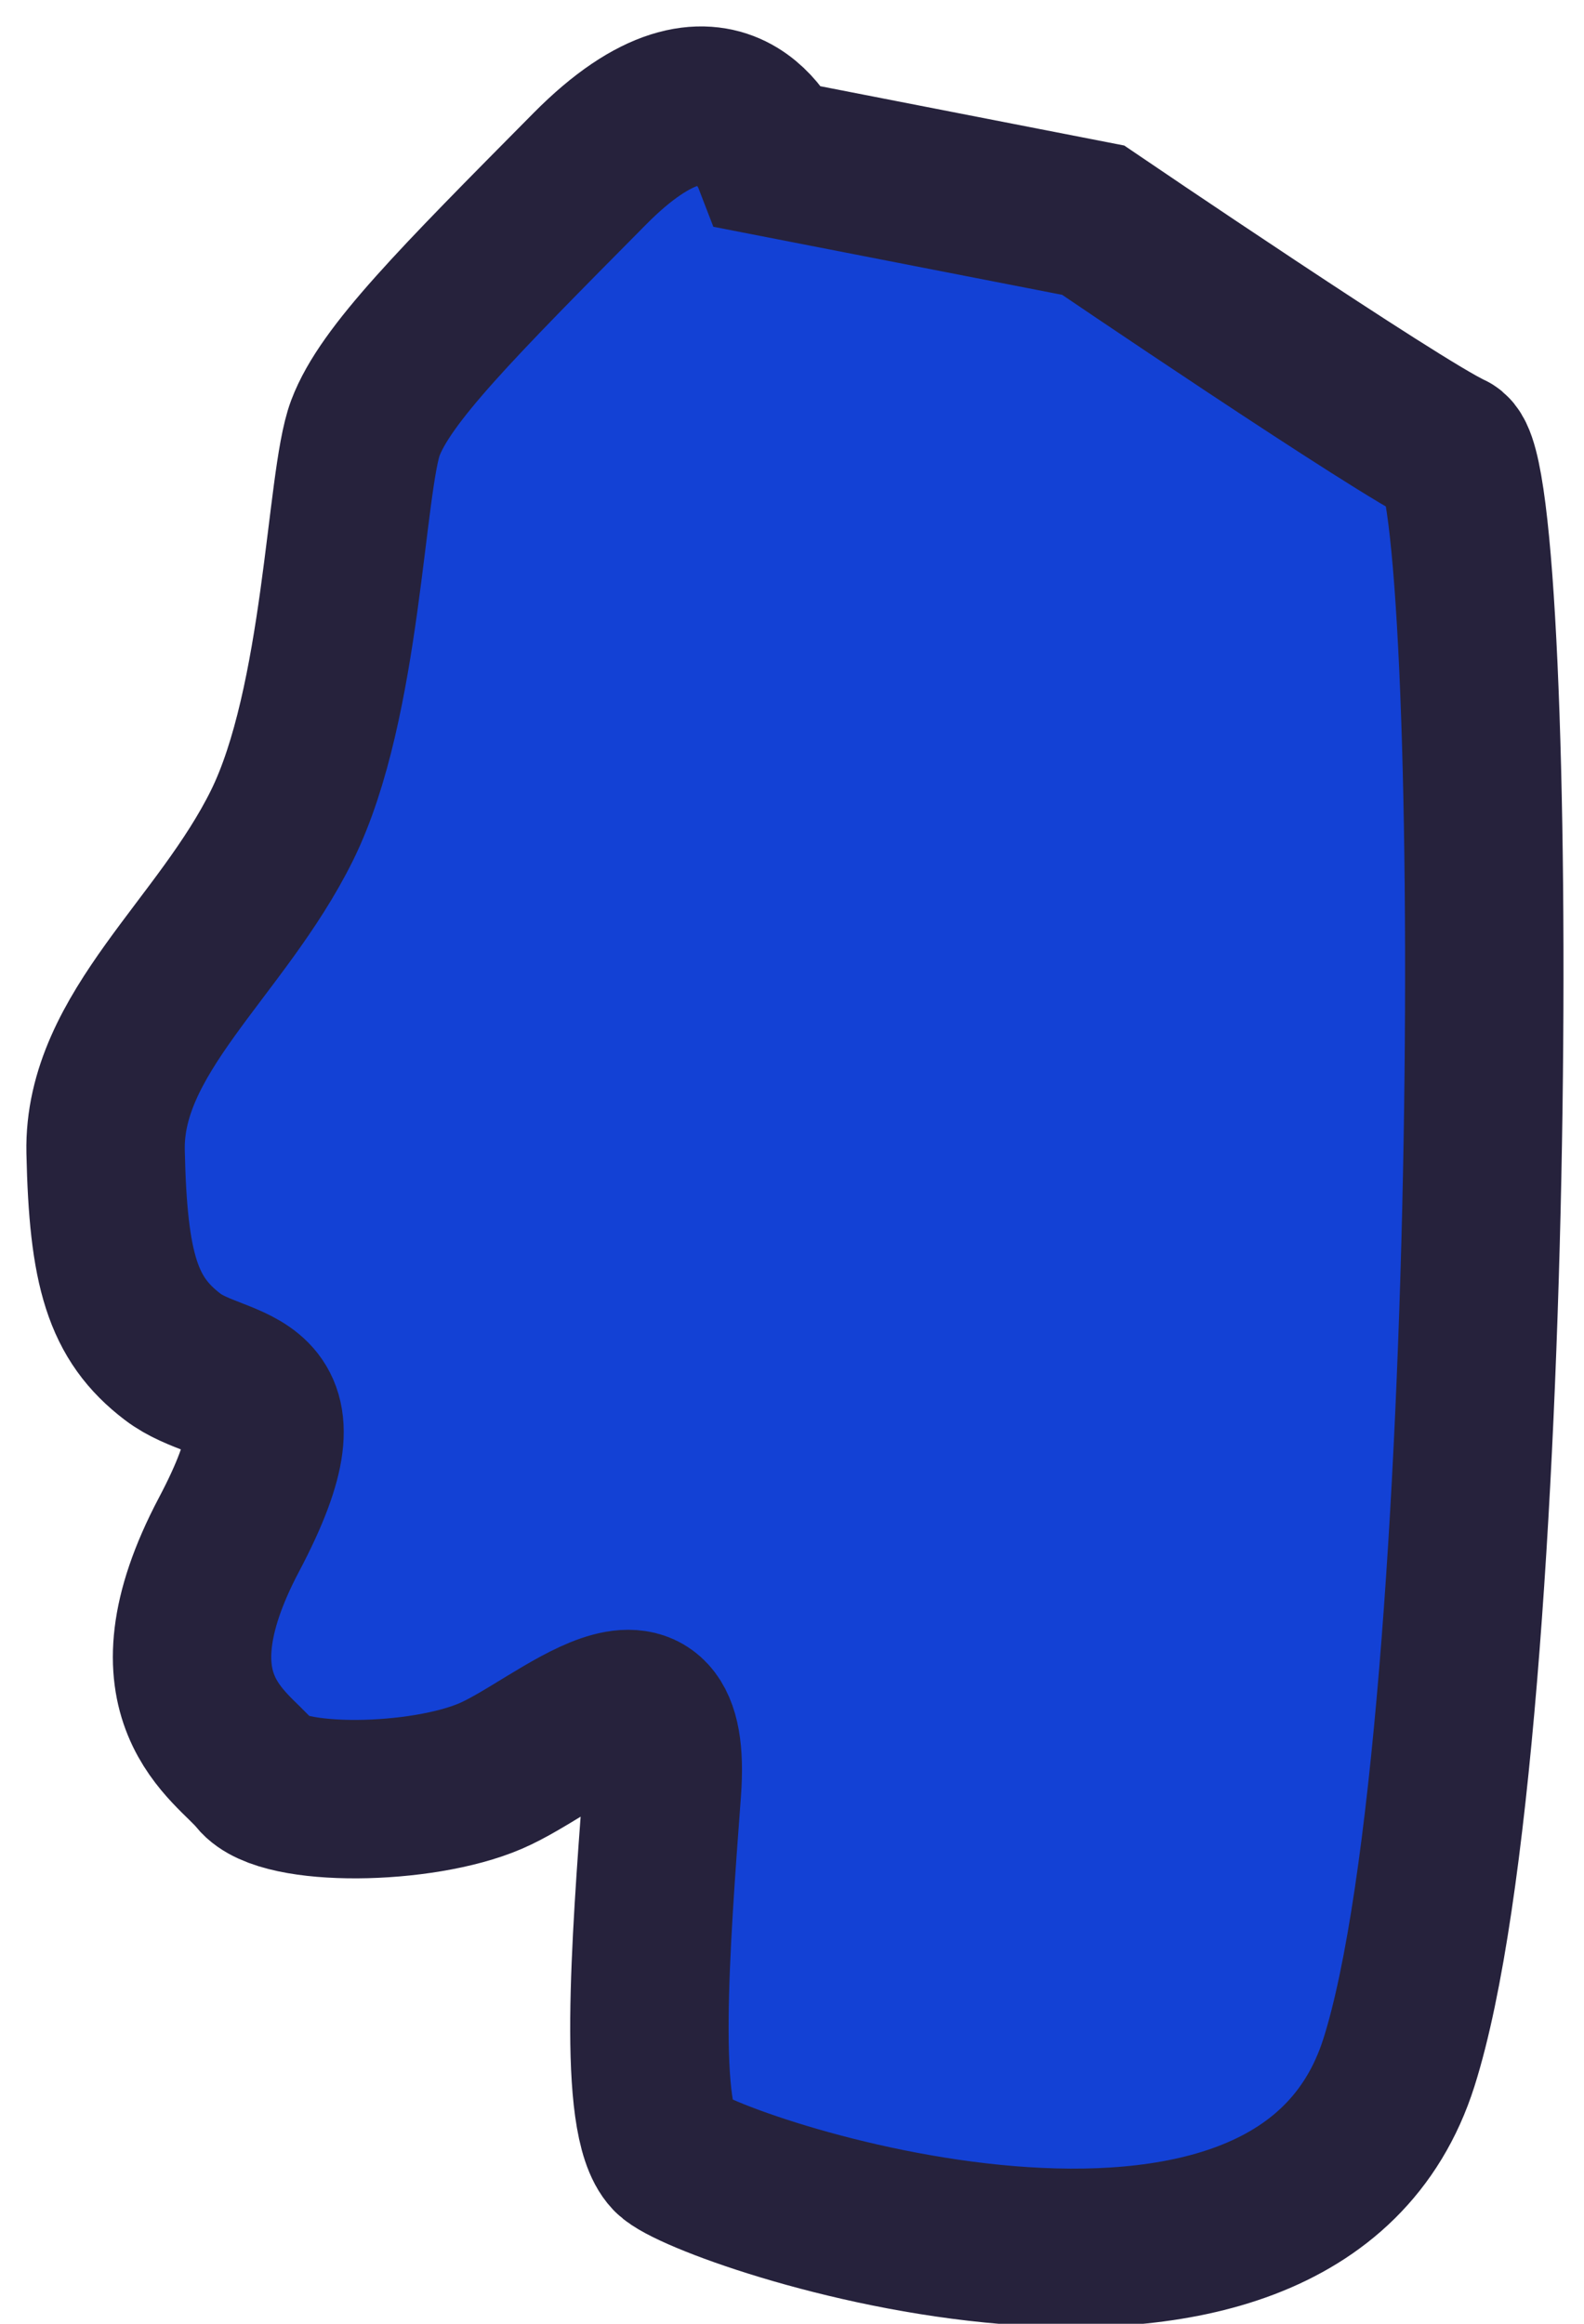<svg height="44" viewBox="0 0 30 44" width="30" xmlns="http://www.w3.org/2000/svg"><path d="m14.61 2.98s-.907-2.342-3.44.216c-2.533 2.557-3.869 3.899-4.25 4.908-.381 1.009-.431 5.201-1.579 7.524s-3.389 3.937-3.341 6.177c.048 2.24.323 3.164 1.27 3.886.947.723 2.71.257 1.067 3.366-1.643 3.109.061 3.987.532 4.579.472.591 3.109.558 4.423-.008 1.314-.565 3.466-2.697 3.245.277-.222 2.975-.464 6.241.163 6.903.627.662 11.822 4.462 13.795-1.756 1.973-6.218 1.939-30.061.97-30.505s-6.761-4.378-6.761-4.378z" fill="#1341d5" fill-rule="evenodd" stroke="#26223c" stroke-linecap="round" stroke-width="3"/></svg>
